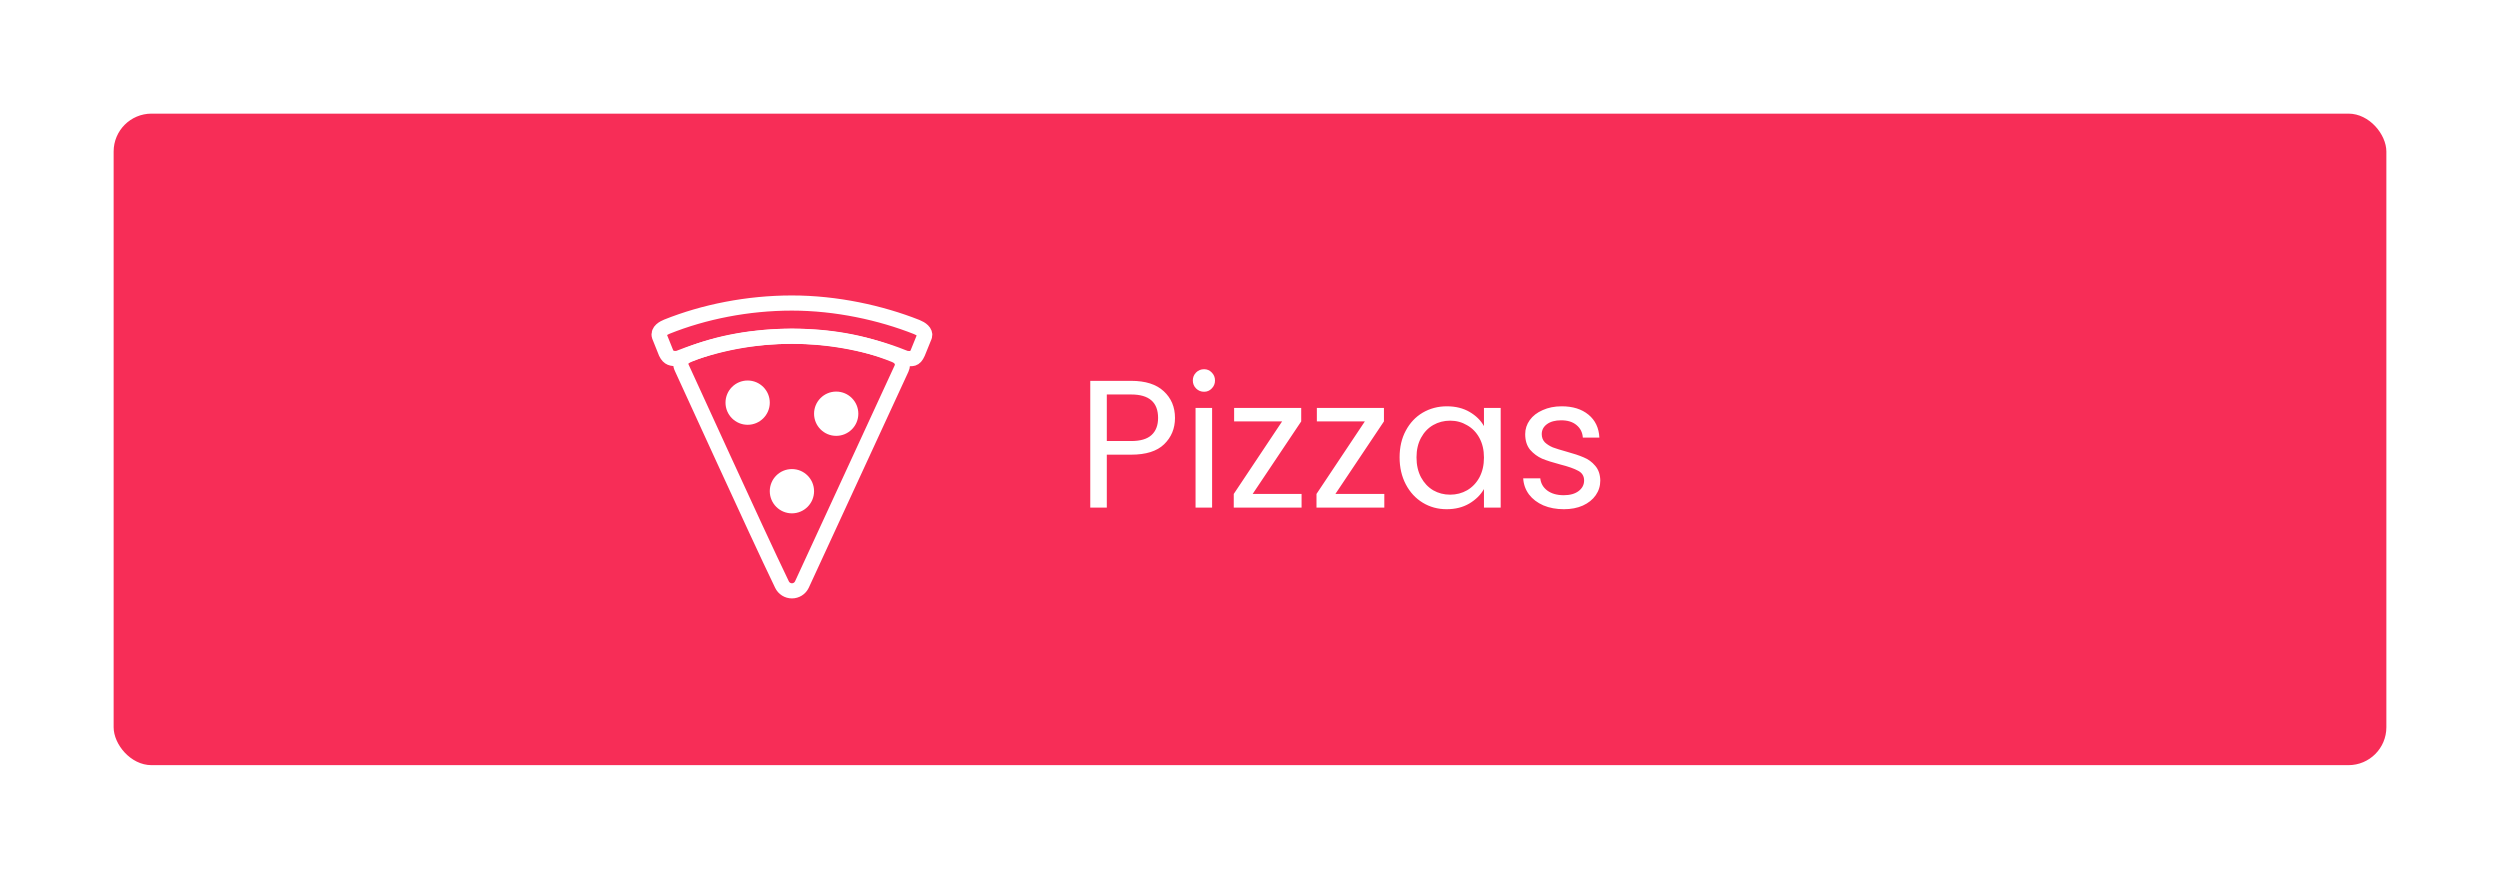 <svg width="330" height="116" viewBox="0 0 330 116" fill="none" xmlns="http://www.w3.org/2000/svg">
<g filter="url(#filter0_d_40_83)">
<rect x="15" y="15" width="300" height="86" rx="5" fill="#F72D57"/>
</g>
<path d="M155.099 55.168C155.099 56.56 154.619 57.72 153.659 58.648C152.715 59.56 151.267 60.016 149.315 60.016H146.099V67H143.915V50.272H149.315C151.203 50.272 152.635 50.728 153.611 51.64C154.603 52.552 155.099 53.728 155.099 55.168ZM149.315 58.216C150.531 58.216 151.427 57.952 152.003 57.424C152.579 56.896 152.867 56.144 152.867 55.168C152.867 53.104 151.683 52.072 149.315 52.072H146.099V58.216H149.315ZM158.941 51.712C158.525 51.712 158.173 51.568 157.885 51.28C157.597 50.992 157.453 50.64 157.453 50.224C157.453 49.808 157.597 49.456 157.885 49.168C158.173 48.88 158.525 48.736 158.941 48.736C159.341 48.736 159.677 48.88 159.949 49.168C160.237 49.456 160.381 49.808 160.381 50.224C160.381 50.64 160.237 50.992 159.949 51.28C159.677 51.568 159.341 51.712 158.941 51.712ZM159.997 53.848V67H157.813V53.848H159.997ZM165.352 65.2H171.808V67H162.856V65.2L169.24 55.624H162.904V53.848H171.76V55.624L165.352 65.2ZM176.273 65.2H182.729V67H173.777V65.2L180.161 55.624H173.825V53.848H182.681V55.624L176.273 65.2ZM184.747 60.376C184.747 59.032 185.019 57.856 185.563 56.848C186.107 55.824 186.851 55.032 187.795 54.472C188.755 53.912 189.819 53.632 190.987 53.632C192.139 53.632 193.139 53.88 193.987 54.376C194.835 54.872 195.467 55.496 195.883 56.248V53.848H198.091V67H195.883V64.552C195.451 65.32 194.803 65.96 193.939 66.472C193.091 66.968 192.099 67.216 190.963 67.216C189.795 67.216 188.739 66.928 187.795 66.352C186.851 65.776 186.107 64.968 185.563 63.928C185.019 62.888 184.747 61.704 184.747 60.376ZM195.883 60.4C195.883 59.408 195.683 58.544 195.283 57.808C194.883 57.072 194.339 56.512 193.651 56.128C192.979 55.728 192.235 55.528 191.419 55.528C190.603 55.528 189.859 55.72 189.187 56.104C188.515 56.488 187.979 57.048 187.579 57.784C187.179 58.52 186.979 59.384 186.979 60.376C186.979 61.384 187.179 62.264 187.579 63.016C187.979 63.752 188.515 64.32 189.187 64.72C189.859 65.104 190.603 65.296 191.419 65.296C192.235 65.296 192.979 65.104 193.651 64.72C194.339 64.32 194.883 63.752 195.283 63.016C195.683 62.264 195.883 61.392 195.883 60.4ZM206.438 67.216C205.43 67.216 204.526 67.048 203.726 66.712C202.926 66.36 202.294 65.88 201.83 65.272C201.366 64.648 201.11 63.936 201.062 63.136H203.318C203.382 63.792 203.686 64.328 204.23 64.744C204.79 65.16 205.518 65.368 206.414 65.368C207.246 65.368 207.902 65.184 208.382 64.816C208.862 64.448 209.102 63.984 209.102 63.424C209.102 62.848 208.846 62.424 208.334 62.152C207.822 61.864 207.03 61.584 205.958 61.312C204.982 61.056 204.182 60.8 203.558 60.544C202.95 60.272 202.422 59.88 201.974 59.368C201.542 58.84 201.326 58.152 201.326 57.304C201.326 56.632 201.526 56.016 201.926 55.456C202.326 54.896 202.894 54.456 203.63 54.136C204.366 53.8 205.206 53.632 206.15 53.632C207.606 53.632 208.782 54 209.678 54.736C210.574 55.472 211.054 56.48 211.118 57.76H208.934C208.886 57.072 208.606 56.52 208.094 56.104C207.598 55.688 206.926 55.48 206.078 55.48C205.294 55.48 204.67 55.648 204.206 55.984C203.742 56.32 203.51 56.76 203.51 57.304C203.51 57.736 203.646 58.096 203.918 58.384C204.206 58.656 204.558 58.88 204.974 59.056C205.406 59.216 205.998 59.4 206.75 59.608C207.694 59.864 208.462 60.12 209.054 60.376C209.646 60.616 210.15 60.984 210.566 61.48C210.998 61.976 211.222 62.624 211.238 63.424C211.238 64.144 211.038 64.792 210.638 65.368C210.238 65.944 209.67 66.4 208.934 66.736C208.214 67.056 207.382 67.216 206.438 67.216Z" fill="white"/>
<path d="M118.118 46.856C113.882 45.13 109.436 44.383 104.533 44.383C99.63 44.383 94.844 45.205 90.936 46.82C90.198 47.121 89.542 47.642 90.016 48.601C90.401 49.38 99.693 69.862 103.224 77.167C103.343 77.414 103.529 77.622 103.761 77.768C103.993 77.914 104.261 77.991 104.535 77.991C104.809 77.991 105.078 77.914 105.309 77.768C105.541 77.622 105.728 77.414 105.847 77.167L119.001 48.655C119.292 48.025 119.083 47.249 118.118 46.856V46.856Z" stroke="white" stroke-width="2" stroke-miterlimit="10"/>
<path d="M121.006 43.167C116.251 41.286 110.393 40 104.533 40C98.673 40 92.904 41.167 88.048 43.112C87.62 43.288 86.817 43.692 87.037 44.372L87.921 46.575C88.287 47.324 88.713 47.324 89.297 47.324C89.46 47.324 89.689 47.233 89.962 47.125C94.608 45.32 99.549 44.39 104.533 44.383C109.717 44.383 115.027 45.479 119.108 47.123C119.436 47.251 119.618 47.322 119.773 47.322C120.374 47.322 120.721 47.522 121.143 46.582L122.035 44.383C122.218 43.835 121.579 43.395 121.006 43.167Z" stroke="white" stroke-width="2" stroke-miterlimit="10"/>
<path d="M98.689 56.072C100.303 56.072 101.611 54.764 101.611 53.15C101.611 51.536 100.303 50.228 98.689 50.228C97.075 50.228 95.767 51.536 95.767 53.15C95.767 54.764 97.075 56.072 98.689 56.072Z" fill="white"/>
<path d="M110.378 57.533C111.992 57.533 113.3 56.225 113.3 54.611C113.3 52.997 111.992 51.689 110.378 51.689C108.764 51.689 107.456 52.997 107.456 54.611C107.456 56.225 108.764 57.533 110.378 57.533Z" fill="white"/>
<path d="M104.533 67.761C106.147 67.761 107.456 66.453 107.456 64.839C107.456 63.225 106.147 61.917 104.533 61.917C102.919 61.917 101.611 63.225 101.611 64.839C101.611 66.453 102.919 67.761 104.533 67.761Z" fill="white"/>
<defs>
<filter id="filter0_d_40_83" x="0" y="0" width="330" height="116" filterUnits="userSpaceOnUse" color-interpolation-filters="sRGB">
<feFlood flood-opacity="0" result="BackgroundImageFix"/>
<feColorMatrix in="SourceAlpha" type="matrix" values="0 0 0 0 0 0 0 0 0 0 0 0 0 0 0 0 0 0 127 0" result="hardAlpha"/>
<feOffset/>
<feGaussianBlur stdDeviation="7.5"/>
<feComposite in2="hardAlpha" operator="out"/>
<feColorMatrix type="matrix" values="0 0 0 0 0 0 0 0 0 0 0 0 0 0 0 0 0 0 0.15 0"/>
<feBlend mode="normal" in2="BackgroundImageFix" result="effect1_dropShadow_40_83"/>
<feBlend mode="normal" in="SourceGraphic" in2="effect1_dropShadow_40_83" result="shape"/>
</filter>
</defs>
</svg>
